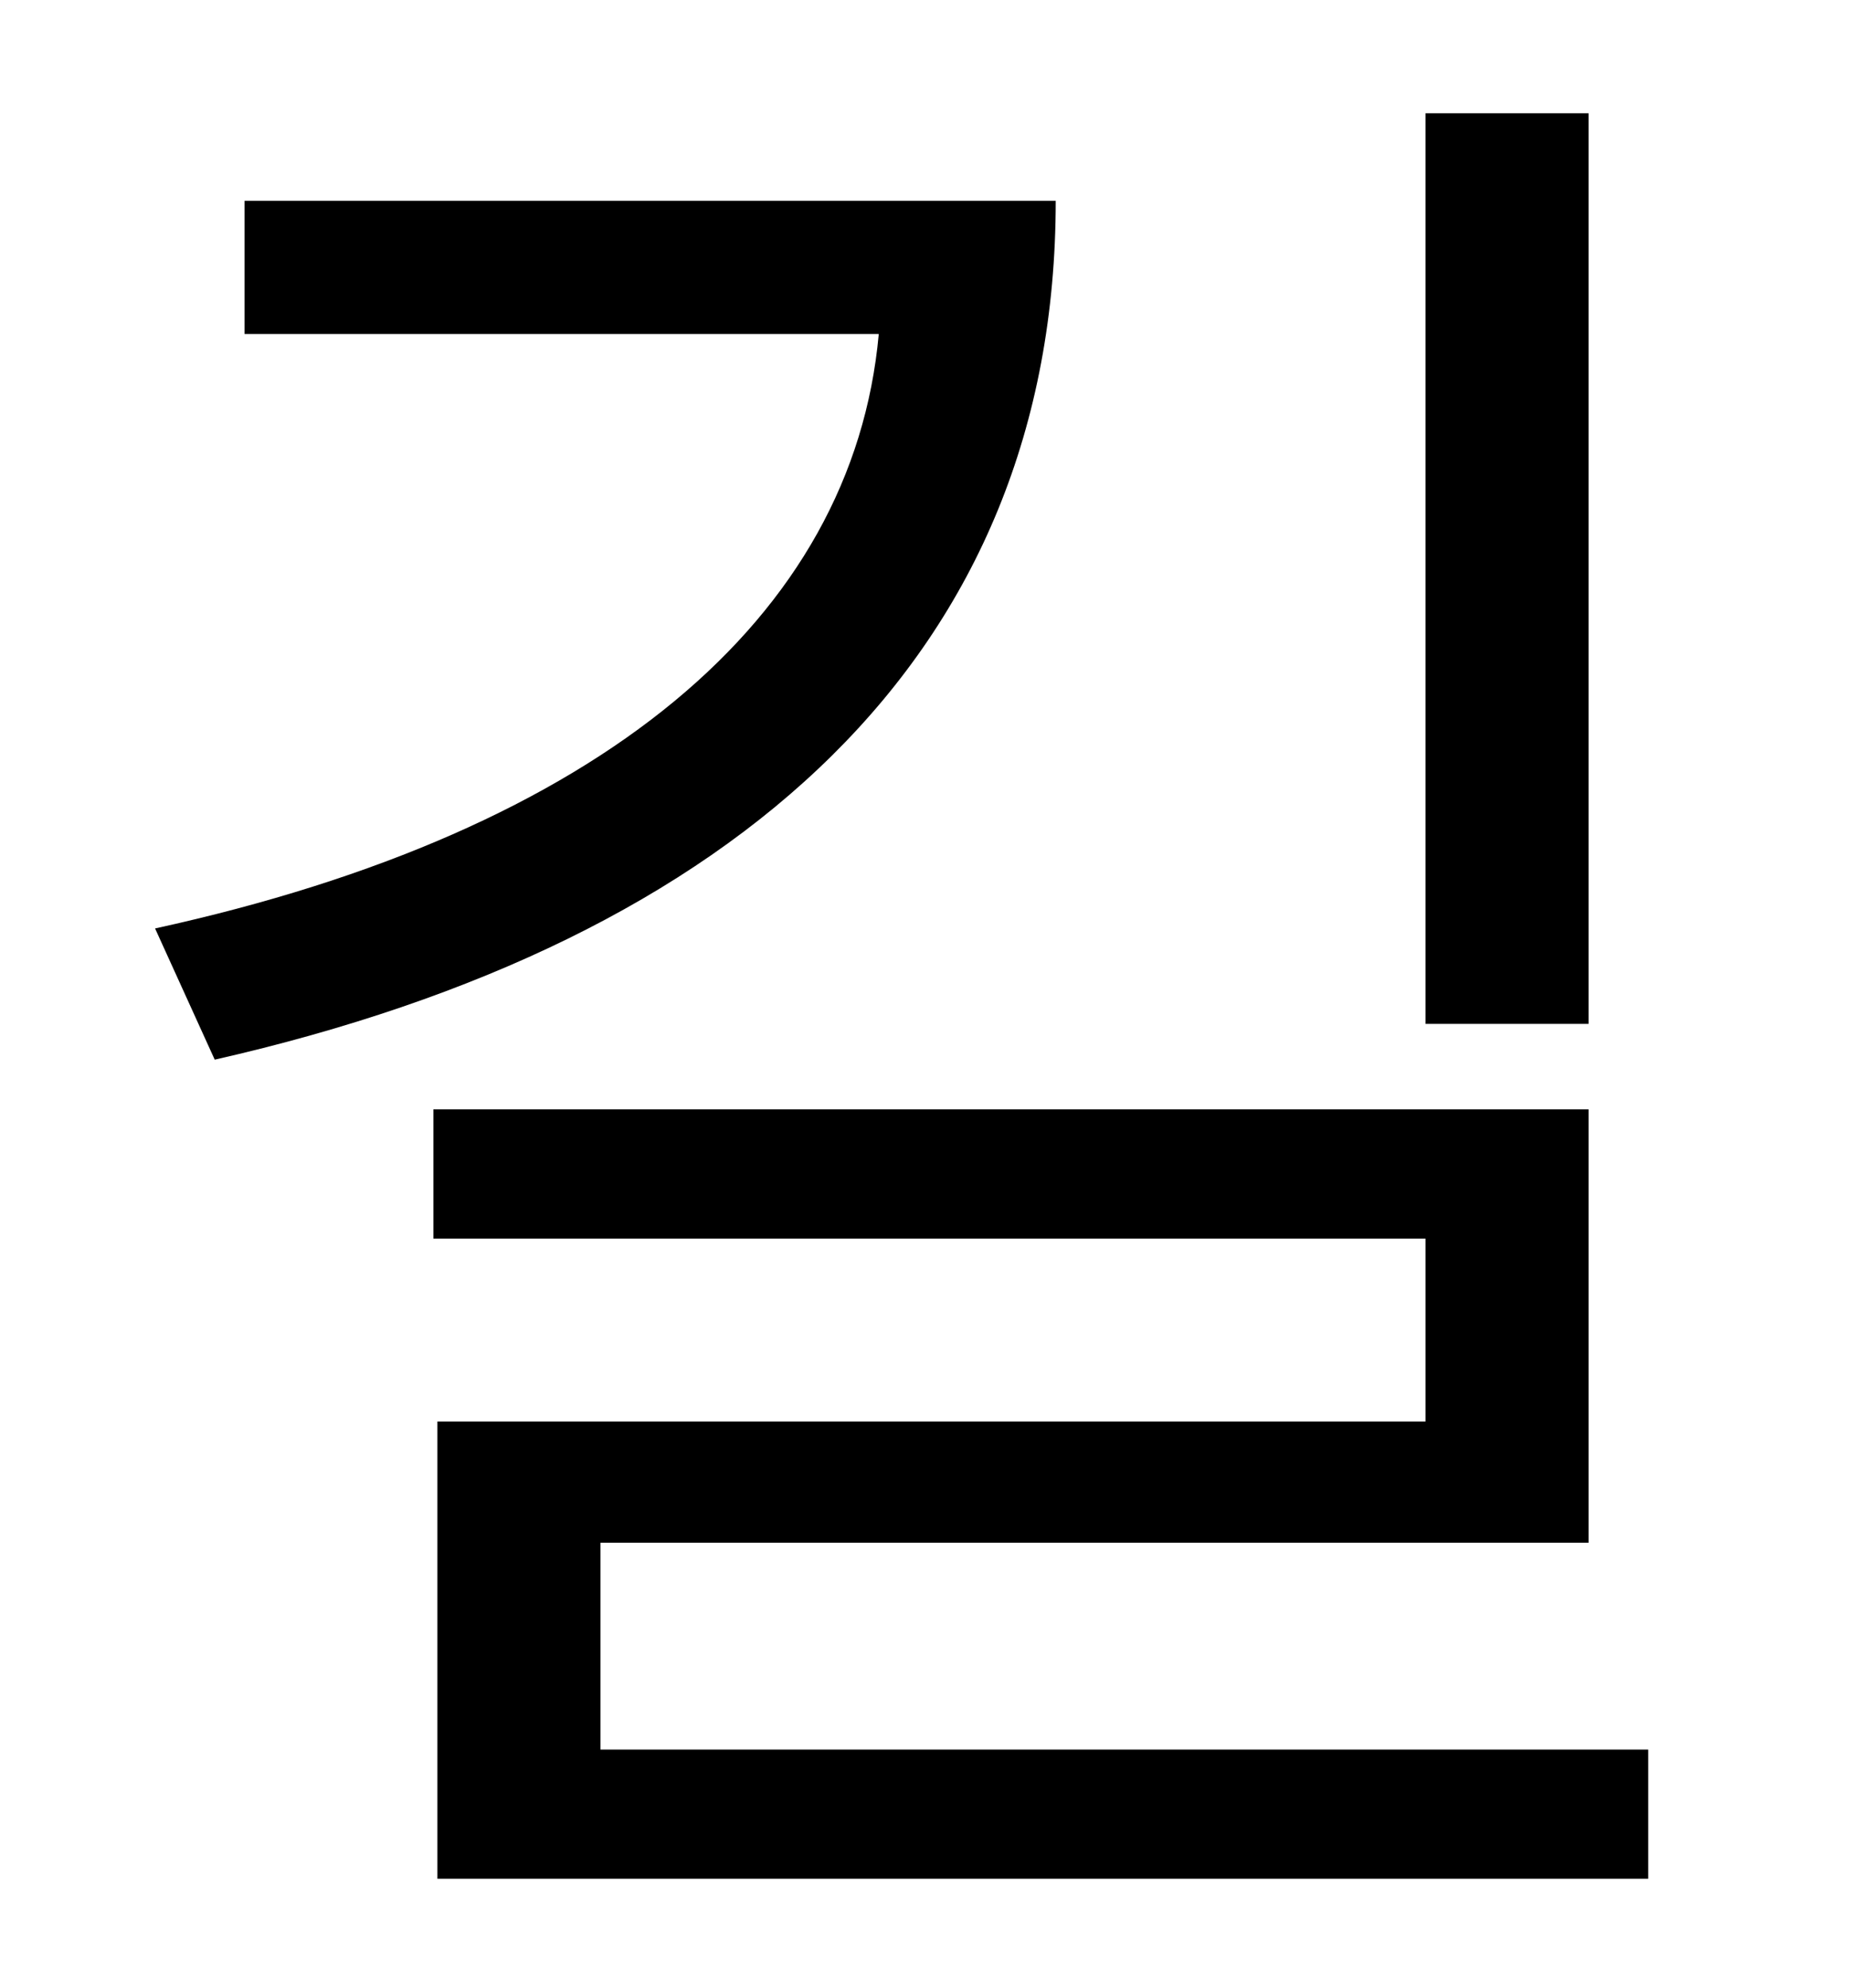 <?xml version="1.0" standalone="no"?>
<!DOCTYPE svg PUBLIC "-//W3C//DTD SVG 1.1//EN" "http://www.w3.org/Graphics/SVG/1.1/DTD/svg11.dtd" >
<svg xmlns="http://www.w3.org/2000/svg" xmlns:xlink="http://www.w3.org/1999/xlink" version="1.1" viewBox="-10 0 930 1000">
   <path fill="currentColor"
d="M789 57v458h-82v-458h82zM113 101h408c0 228 -159 372 -423 432l-30 -66c224 -49 351 -156 364 -299h-319v-67zM292 880h527v65h-609v-230h497v-92h-499v-65h581v218h-497v104z" />
</svg>
